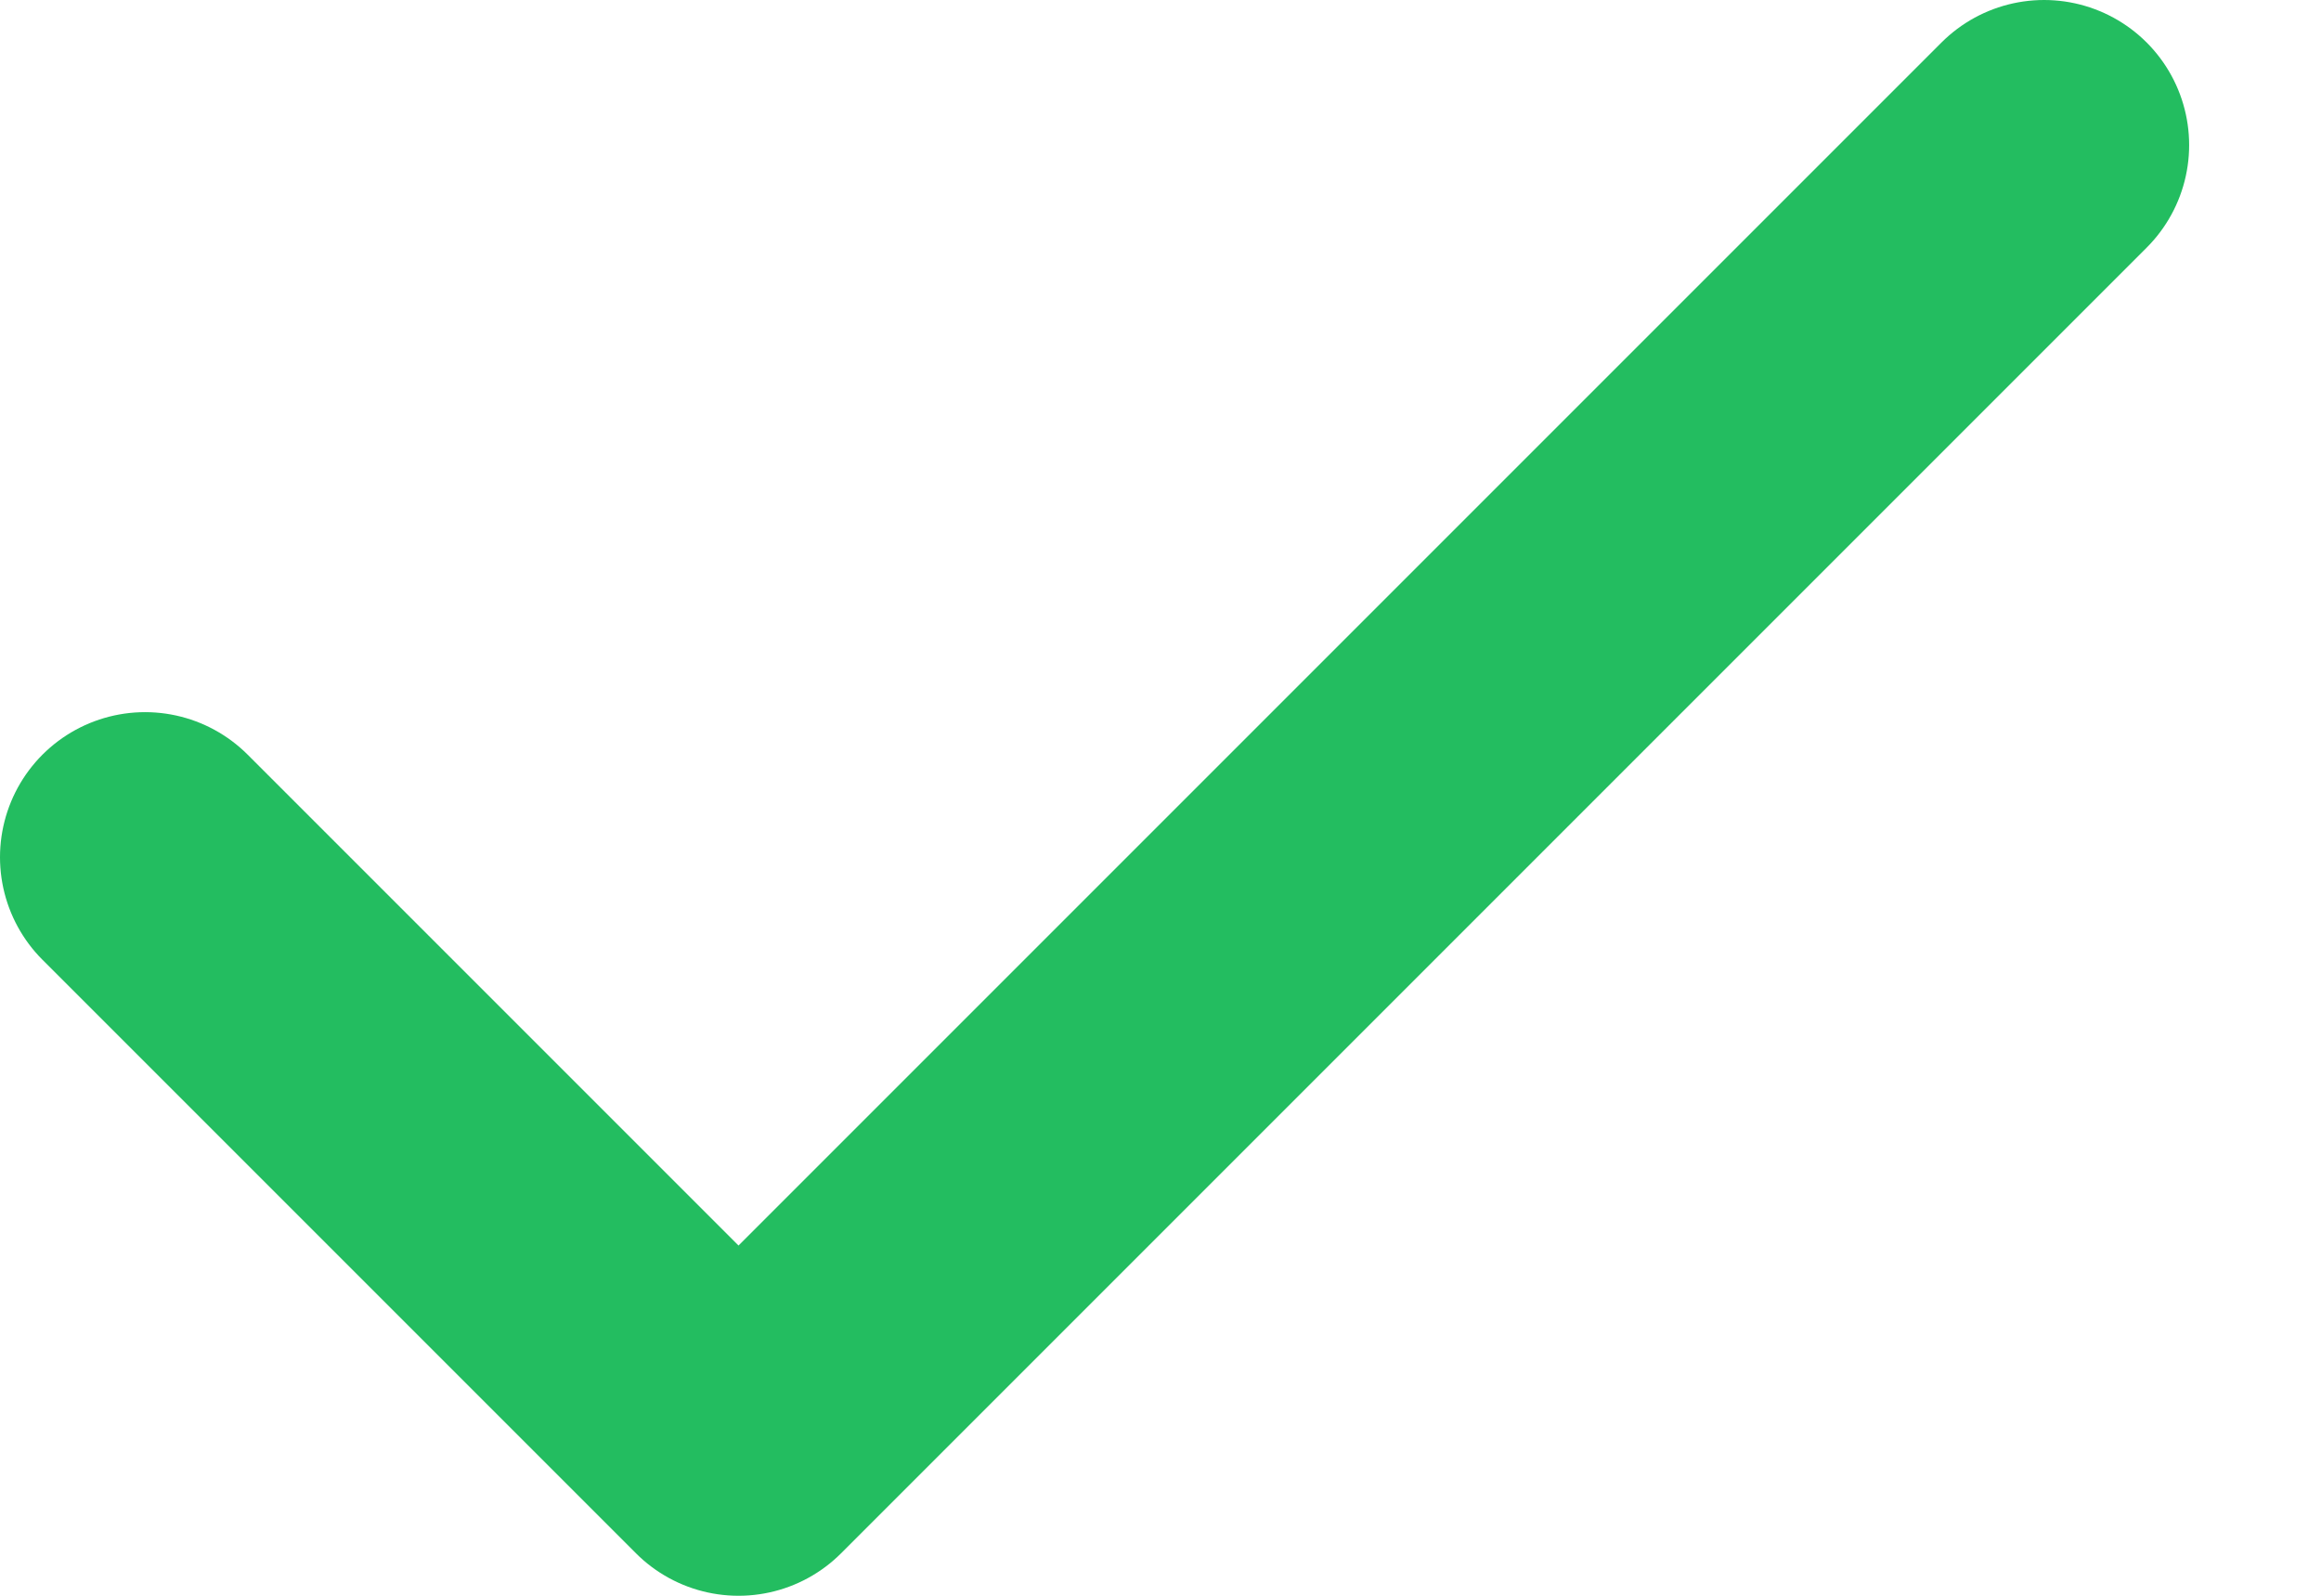 <svg width="16" height="11" viewBox="0 0 16 11" fill="none" xmlns="http://www.w3.org/2000/svg">
<path d="M14.091 1L5.091 10L1 5.909" stroke="#23BD60" stroke-width="2" stroke-linecap="round" stroke-linejoin="round"/>
</svg>
